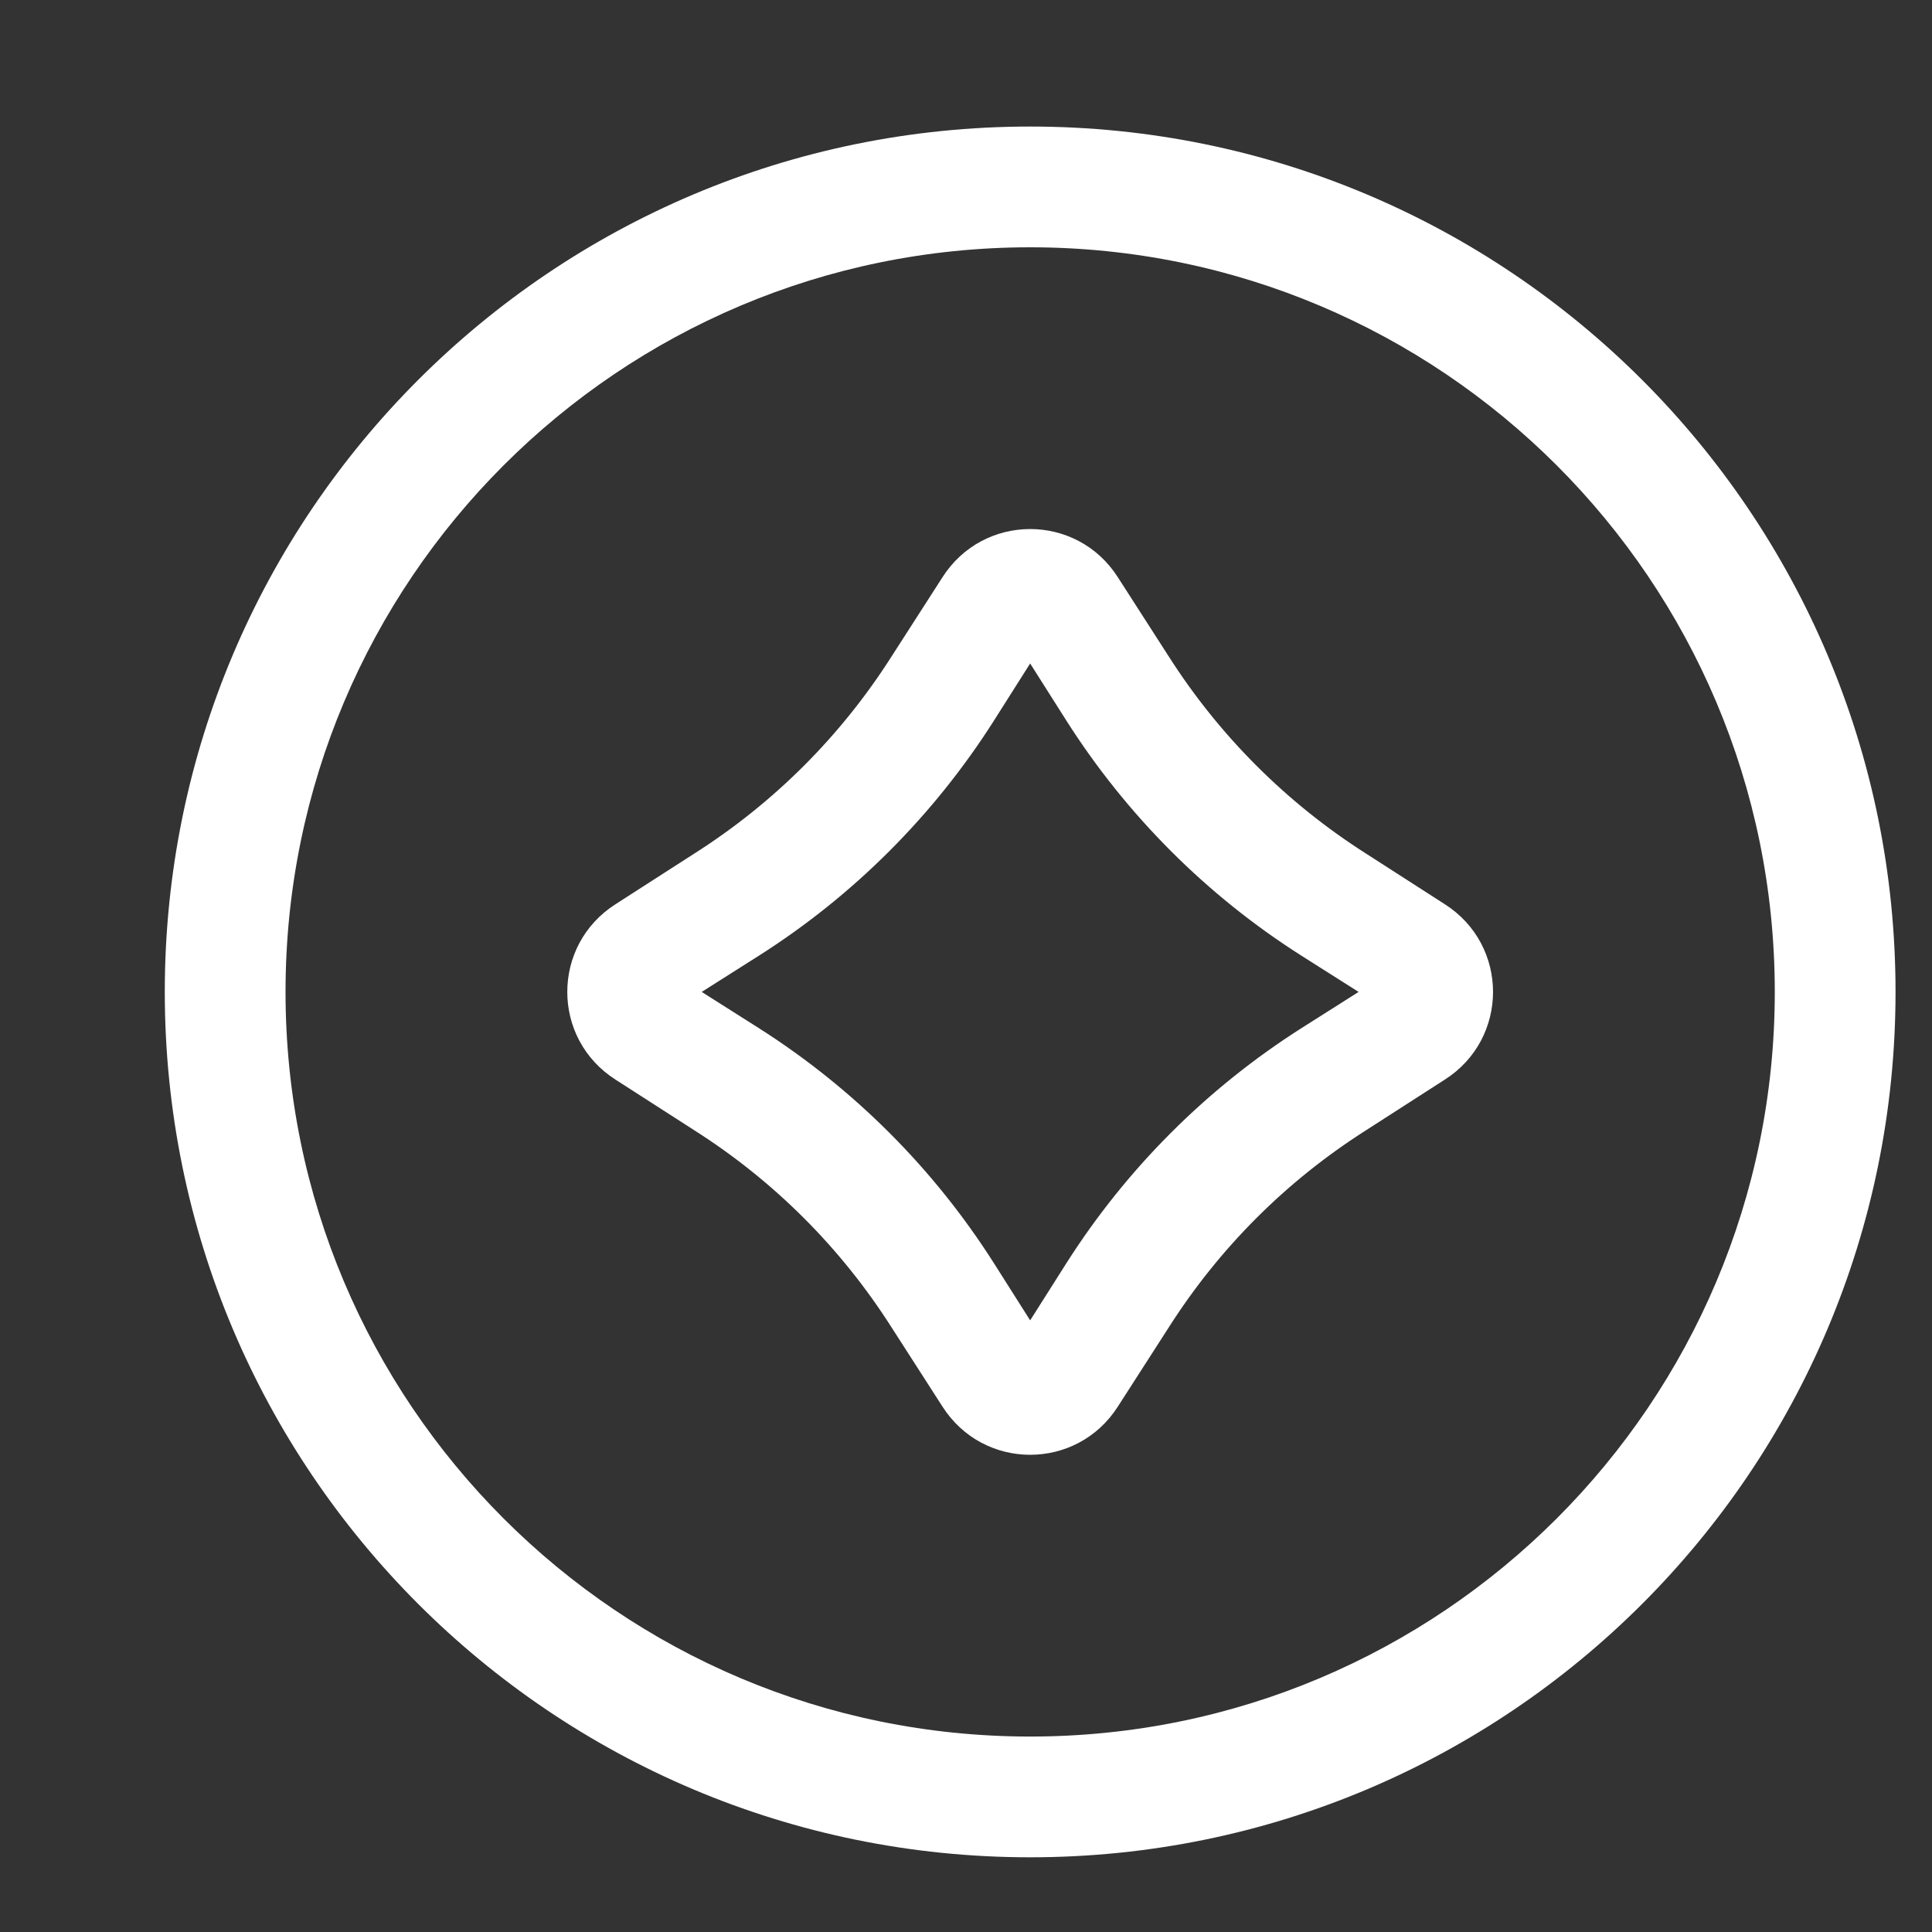 <svg width="24" height="24" viewBox="0 0 24 24" fill="none" xmlns="http://www.w3.org/2000/svg">
<rect x="0" y="0" width="24" height="24" fill="#333333" stroke="none"/>
<path fill-rule="evenodd" clip-rule="evenodd" d="M3.547 12.322C3.547 7.212 7.687 3.072 12.797 3.072C17.907 3.072 22.047 7.212 22.047 12.322C22.047 17.432 17.907 21.572 12.797 21.572C7.687 21.572 3.547 17.432 3.547 12.322ZM12.797 1.572C6.857 1.572 2.047 6.382 2.047 12.322C2.047 18.262 6.857 23.072 12.797 23.072C18.737 23.072 23.547 18.262 23.547 12.322C23.547 6.382 18.737 1.572 12.797 1.572ZM14.517 8.152L13.887 7.172C13.377 6.372 12.217 6.372 11.707 7.172L11.077 8.152C10.447 9.142 9.617 9.972 8.627 10.602L7.647 11.232C6.847 11.742 6.847 12.902 7.647 13.412L8.627 14.042C9.617 14.672 10.447 15.502 11.077 16.492L11.707 17.472C12.217 18.272 13.377 18.272 13.887 17.472L14.517 16.492C15.147 15.502 15.977 14.672 16.967 14.042L17.947 13.412C18.747 12.902 18.747 11.742 17.947 11.232L16.967 10.602C15.981 9.974 15.145 9.138 14.517 8.152ZM12.347 8.952L12.797 8.242L13.247 8.952C13.995 10.128 14.991 11.125 16.167 11.872L16.877 12.322L16.167 12.772C14.991 13.52 13.995 14.516 13.247 15.692L12.797 16.402L12.347 15.692C11.6 14.516 10.603 13.52 9.427 12.772L8.717 12.322L9.427 11.872C10.603 11.125 11.6 10.128 12.347 8.952Z" fill="white"/>
</svg>
